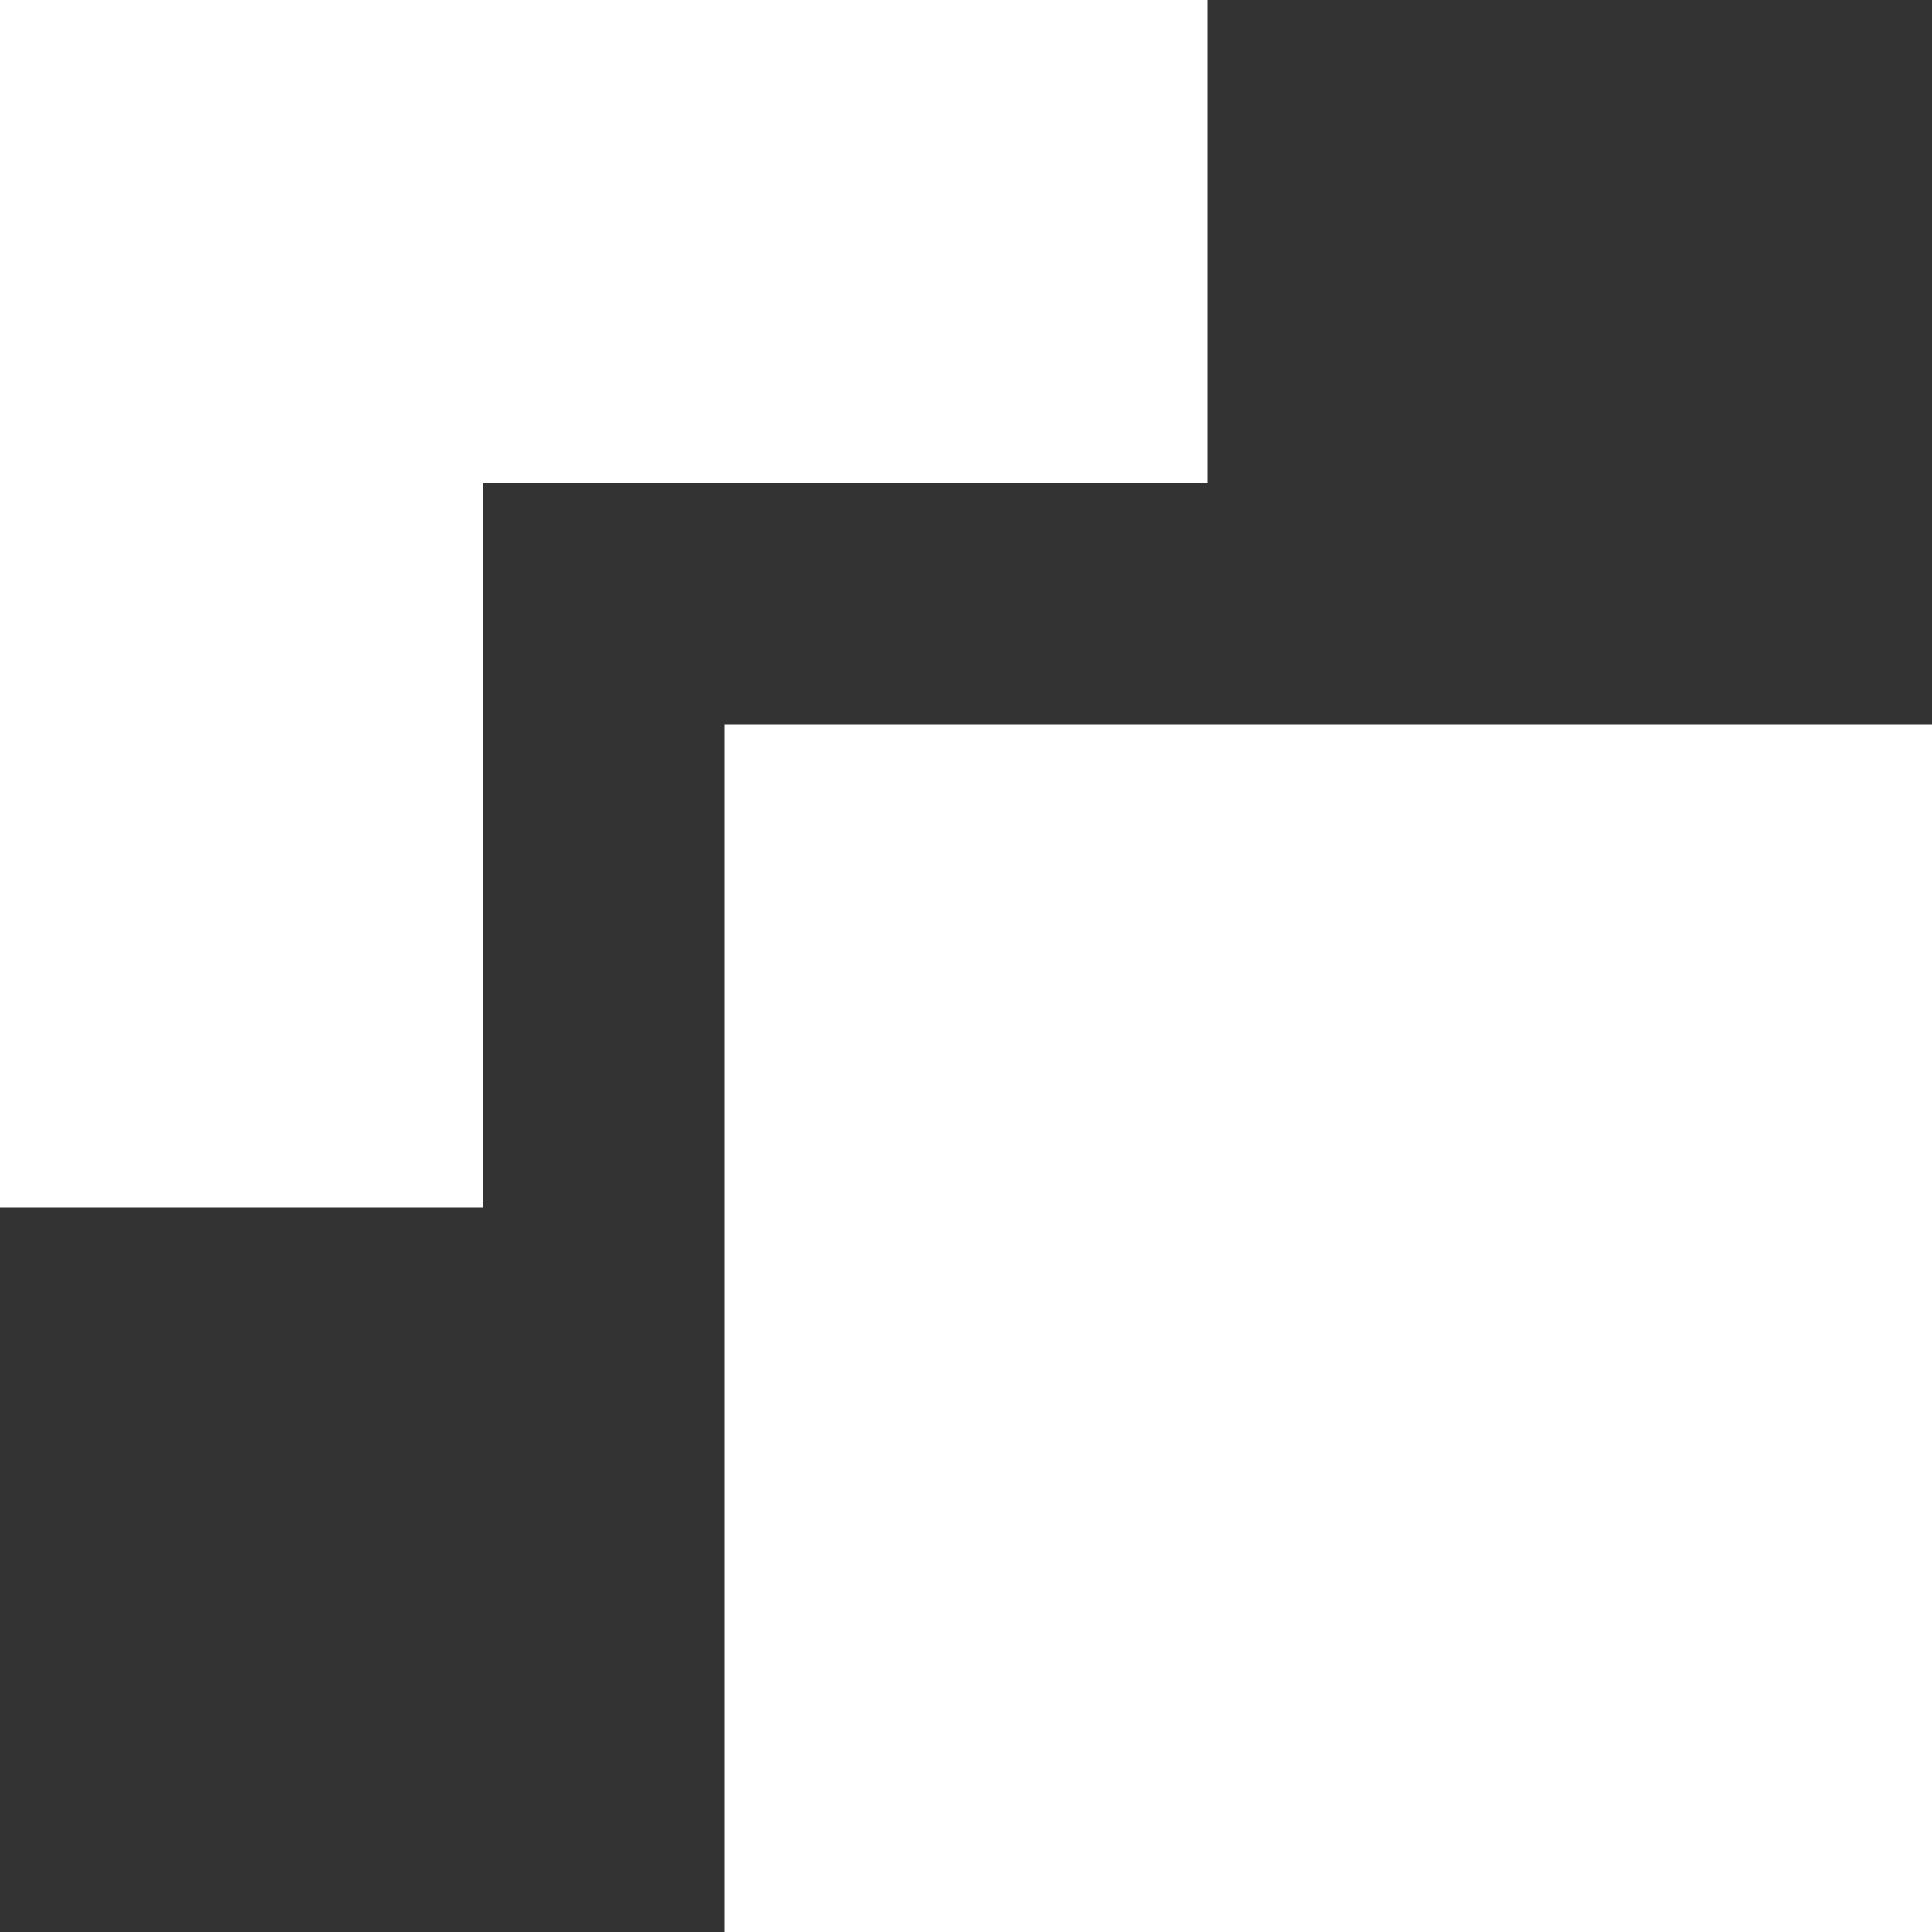 <svg width="12" height="12" viewBox="0 0 12 12" fill="none" xmlns="http://www.w3.org/2000/svg">
<rect x="0" y="0" width="12" height="12" fill="#333333" stroke="none"/>
<path d="M0 0H7.5V3H3V7.5H0V0Z" fill="white"/>
<path d="M12 4.5H4.5V12H12V4.5Z" fill="white"/>
</svg>
